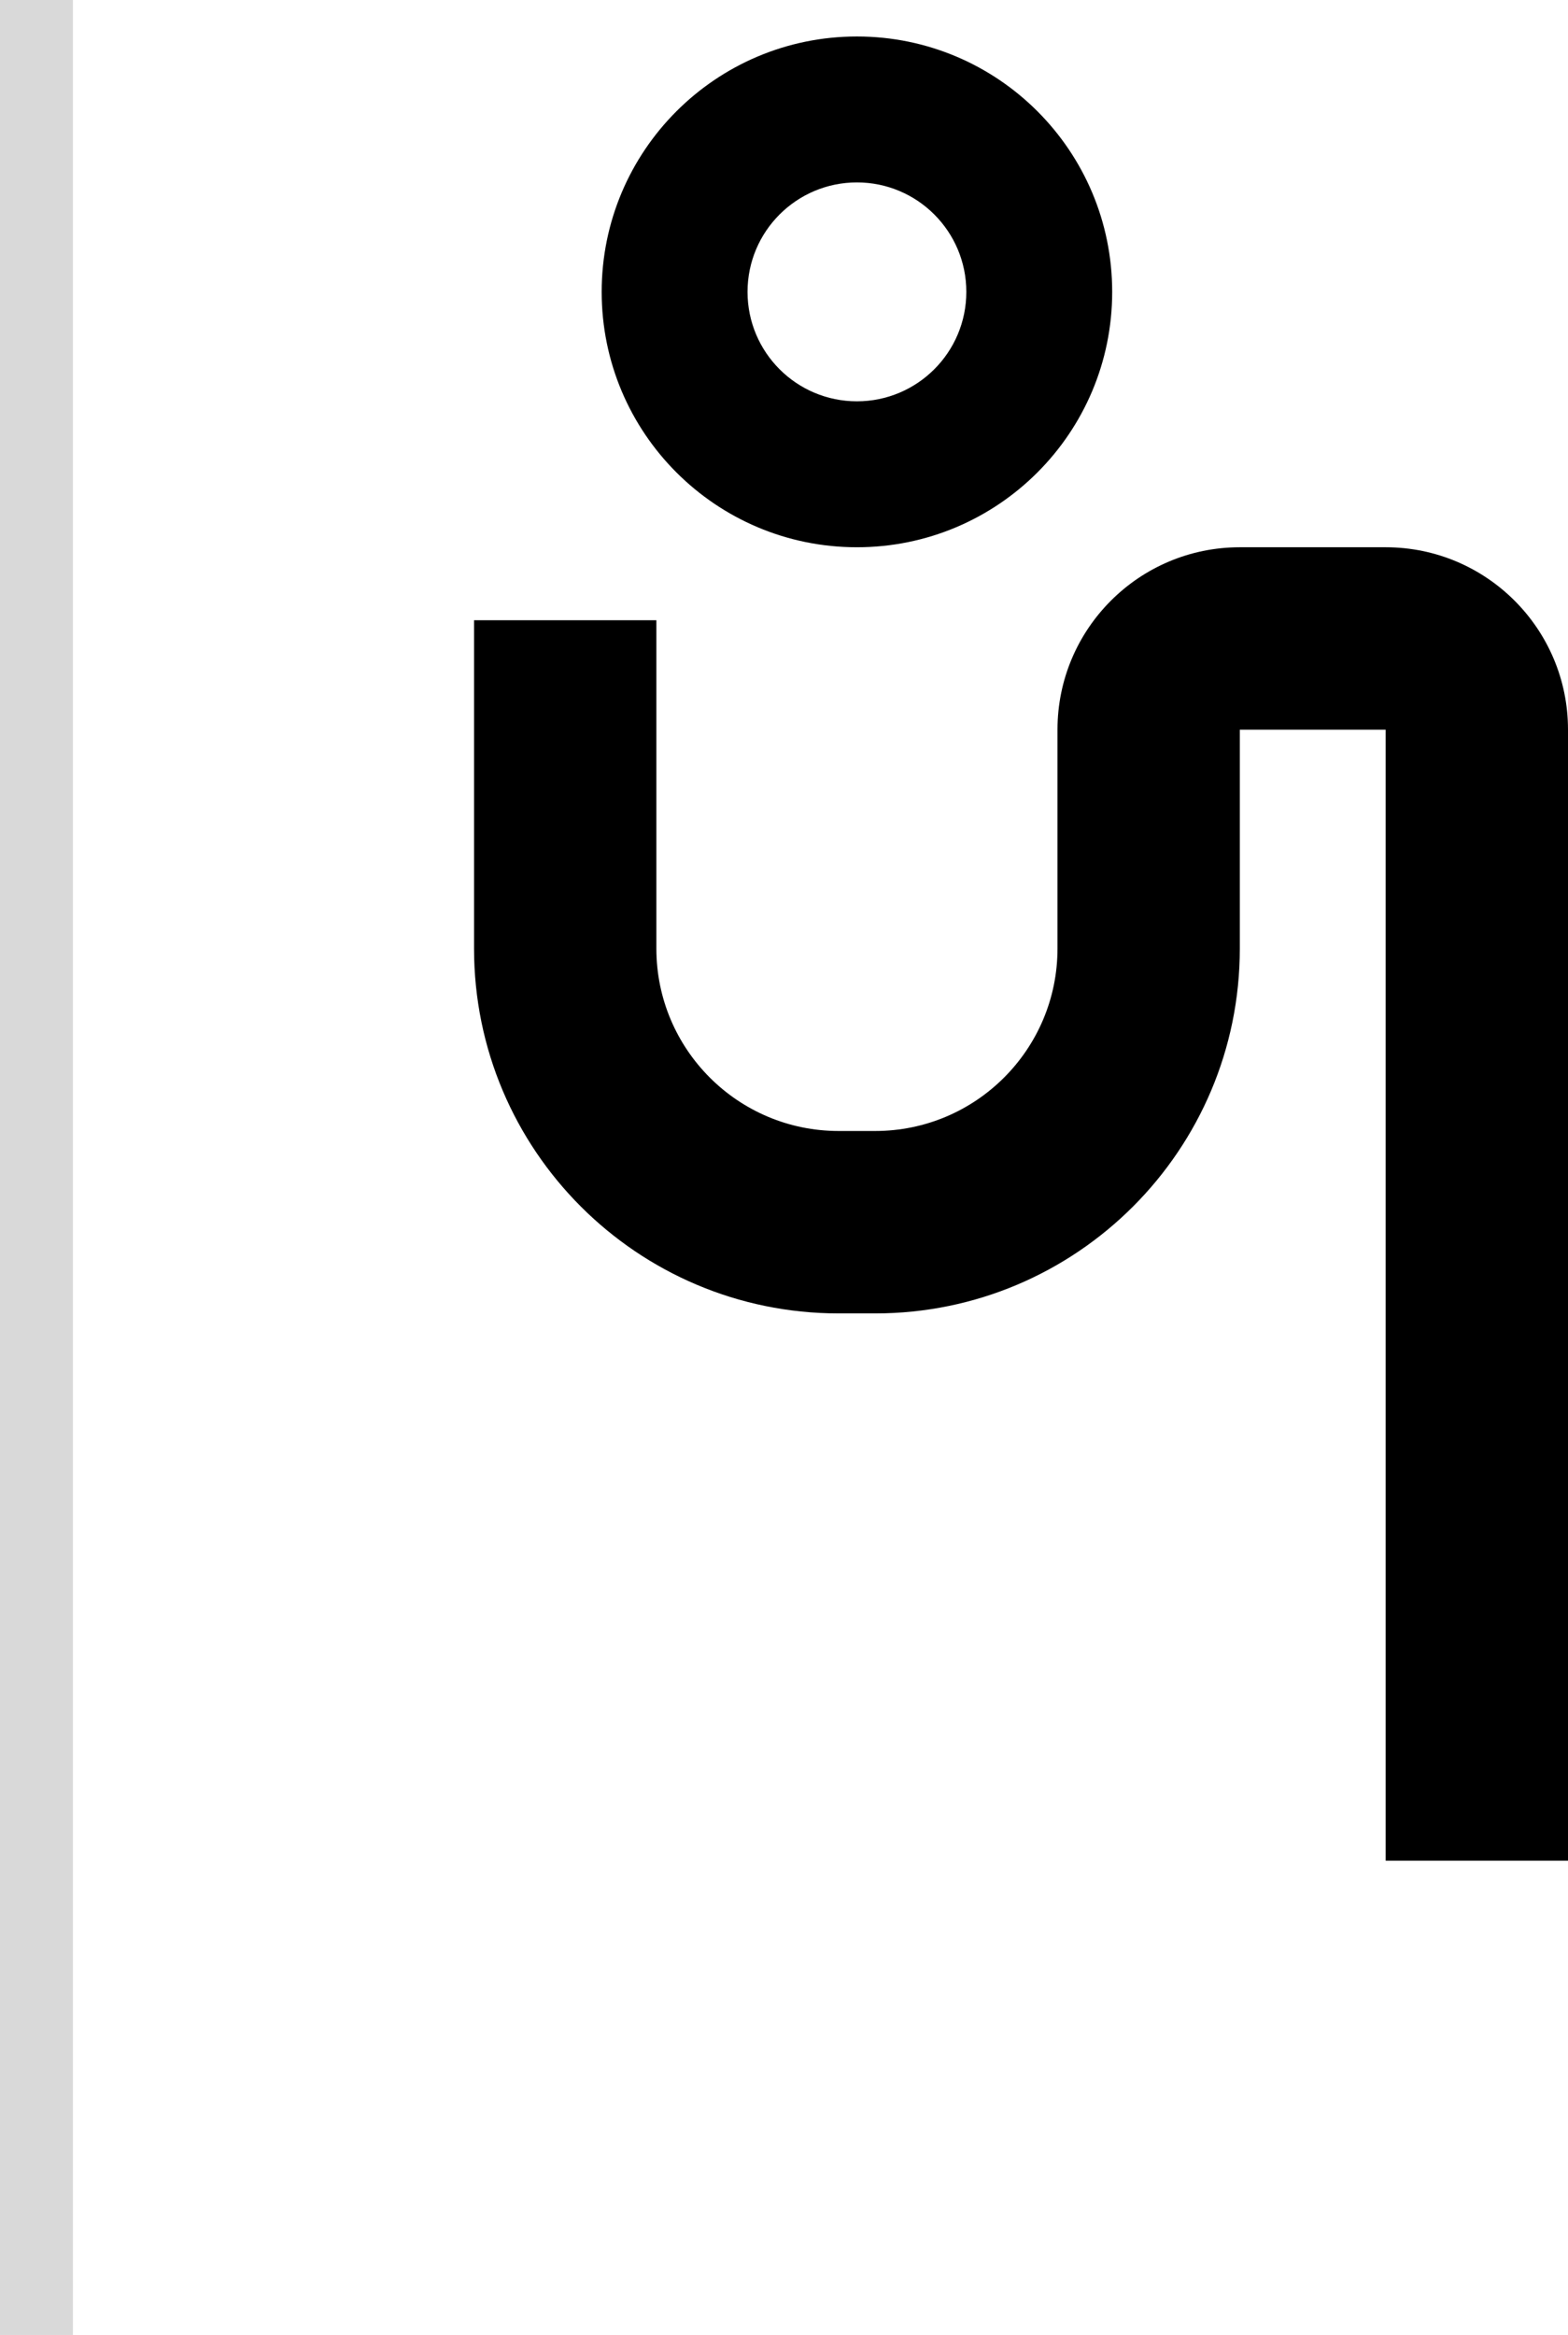 <svg width="43" height="64" viewBox="0 0 43 64" fill="none" xmlns="http://www.w3.org/2000/svg">
<path fill-rule="evenodd" clip-rule="evenodd" d="M16.5 8C16.5 4.134 19.634 1 23.5 1C27.366 1 30.5 4.134 30.5 8C30.5 11.866 27.366 15 23.5 15C19.634 15 16.5 11.866 16.5 8ZM23.5 11C21.843 11 20.5 9.657 20.5 8C20.5 6.343 21.843 5 23.5 5C25.157 5 26.5 6.343 26.5 8C26.5 9.657 25.157 11 23.5 11Z" fill="black"/>
<path d="M34 15C31.239 15 29 17.239 29 20V26C29 28.761 26.761 31 24 31H23C20.239 31 18 28.761 18 26V17H13V26C13 31.523 17.477 36 23 36H24C29.523 36 34 31.523 34 26V20H38V51H43V20C43 17.239 40.761 15 38 15H34Z" fill="black"/>
<rect width="2" height="64" fill="#D9D9D9"/>
</svg>
